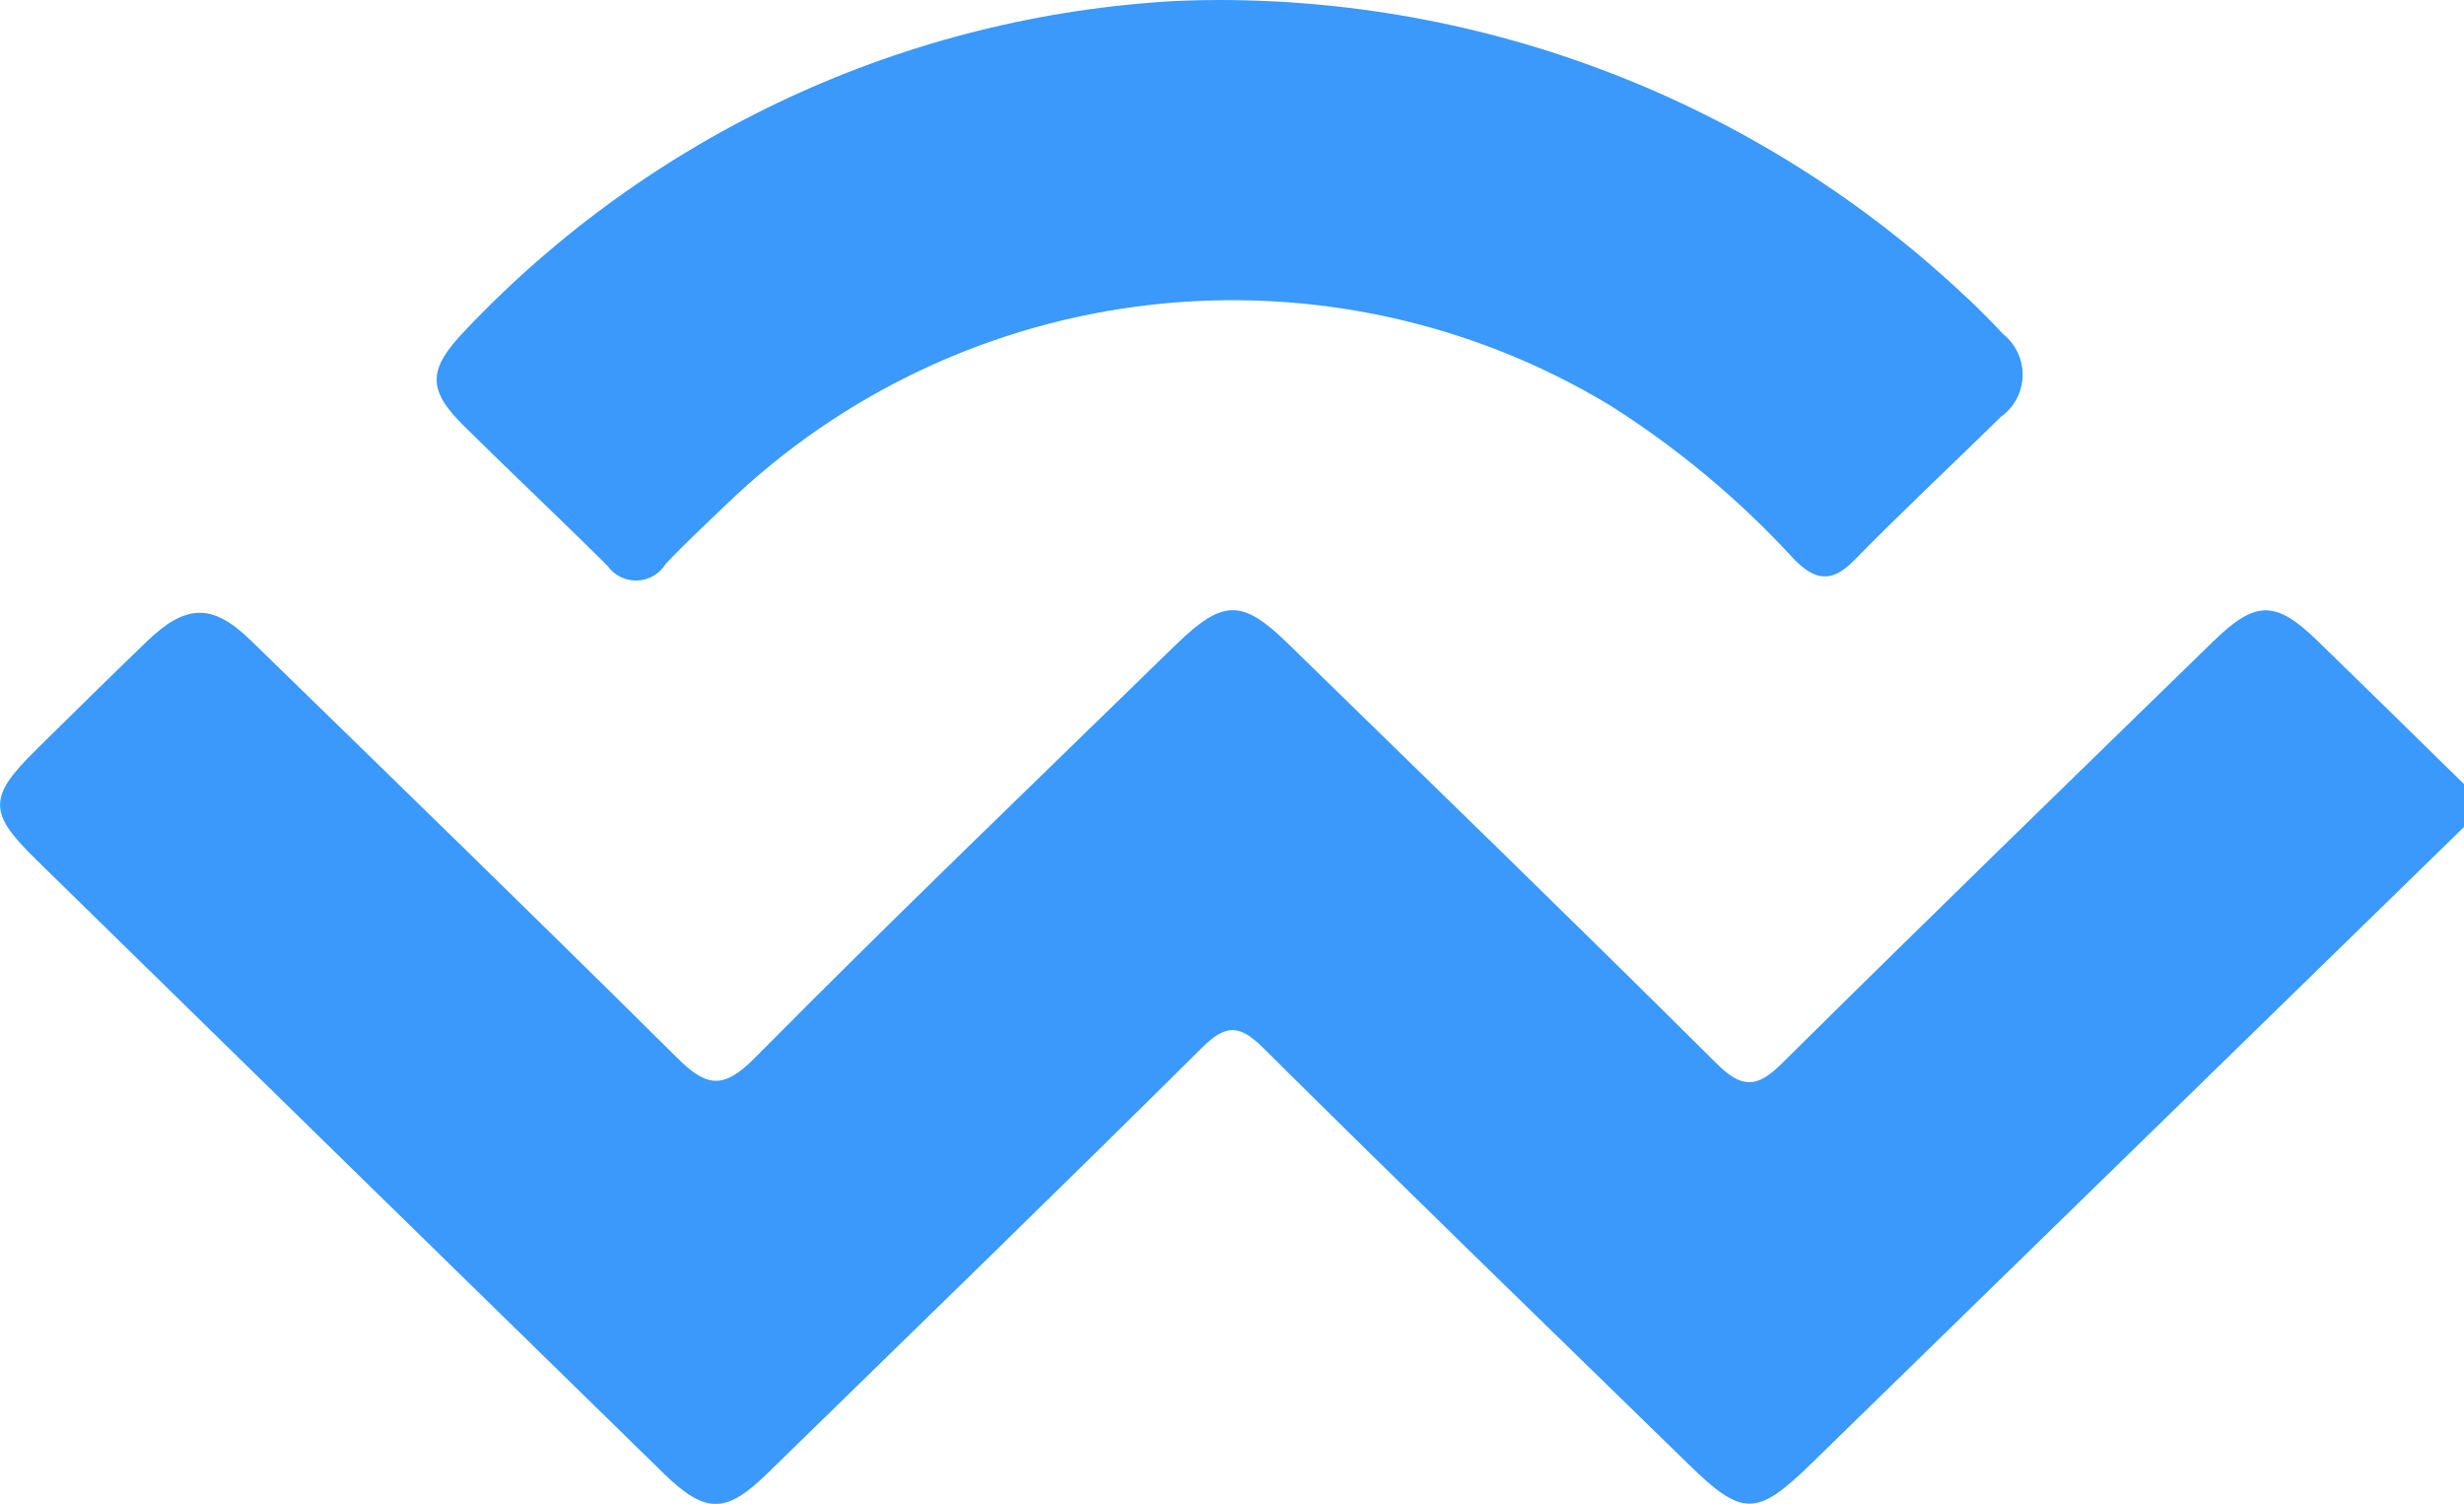 <svg xmlns="http://www.w3.org/2000/svg" xmlns:xlink="http://www.w3.org/1999/xlink" width="74.417" height="45.418" viewBox="0 0 74.417 45.418">
  <defs>
    <clipPath id="clip-path">
      <path id="Path_259460" data-name="Path 259460" d="M35.529,71.829c-4.26,4.157-8.558,8.279-12.745,12.508-.983.993-1.49.822-2.355-.036-4.256-4.223-8.559-8.4-12.853-12.584-1.159-1.13-1.957-1.114-3.155.042C3.3,72.837,2.2,73.927,1.091,75.017-.352,76.439-.363,76.906,1.056,78.3q9.478,9.28,18.965,18.551c1.283,1.254,1.891,1.255,3.151.026,4.384-4.278,8.78-8.544,13.128-12.858.724-.719,1.129-.71,1.848,0C42.4,88.24,46.707,92.414,51,96.6c.805.787,1.317,1.183,1.83,1.186h.013c.518,0,1.04-.408,1.868-1.216q9.854-9.614,19.71-19.224V76.058c-1.475-1.444-2.945-2.891-4.426-4.329-1.269-1.231-1.869-1.235-3.153.017-4.357,4.244-8.72,8.482-13.042,12.761-.757.749-1.21.729-1.969-.026-4.282-4.258-8.619-8.461-12.941-12.679-.682-.666-1.17-1-1.66-1s-.993.342-1.7,1.028" transform="translate(0 -70.801)" fill="none"/>
    </clipPath>
    <linearGradient id="linear-gradient" x1="0.005" y1="0.989" x2="0.008" y2="0.989" gradientUnits="objectBoundingBox">
      <stop offset="0" stop-color="#3ab8fa"/>
      <stop offset="1" stop-color="#3a99fa"/>
    </linearGradient>
    <clipPath id="clip-path-2">
      <path id="Path_259461" data-name="Path 259461" d="M73.05.026A31.977,31.977,0,0,0,51.5,10.011c-1.086,1.141-1.123,1.748-.024,2.837,1.44,1.427,2.919,2.815,4.356,4.245a1.053,1.053,0,0,0,1.755-.063c.591-.627,1.225-1.215,1.848-1.812A22.038,22.038,0,0,1,86.1,12.239a27.472,27.472,0,0,1,5.546,4.63c.631.653,1.138.765,1.83.058,1.448-1.479,2.963-2.892,4.441-4.343a1.563,1.563,0,0,0,.079-2.479q-.524-.554-1.074-1.082L96.9,9.007A32.9,32.9,0,0,0,74.34,0Q73.7,0,73.05.026" transform="translate(-50.67 0)" fill="none"/>
    </clipPath>
    <linearGradient id="linear-gradient-2" x1="-0.266" y1="2.562" x2="-0.261" y2="2.562" xlink:href="#linear-gradient"/>
  </defs>
  <g id="Group_46771" data-name="Group 46771" transform="translate(0)">
    <g id="Group_46752" data-name="Group 46752" transform="translate(0 18.428)">
      <g id="Group_46751" data-name="Group 46751" clip-path="url(#clip-path)">
        <rect id="Rectangle_11772" data-name="Rectangle 11772" width="74.78" height="27.606" transform="translate(-0.363 -0.306)" fill="url(#linear-gradient)"/>
      </g>
    </g>
    <g id="Group_46754" data-name="Group 46754" transform="translate(13.189)">
      <g id="Group_46753" data-name="Group 46753" clip-path="url(#clip-path-2)">
        <rect id="Rectangle_11773" data-name="Rectangle 11773" width="48.439" height="17.73" transform="translate(-0.292 0)" fill="url(#linear-gradient-2)"/>
      </g>
    </g>
  </g>
</svg>

